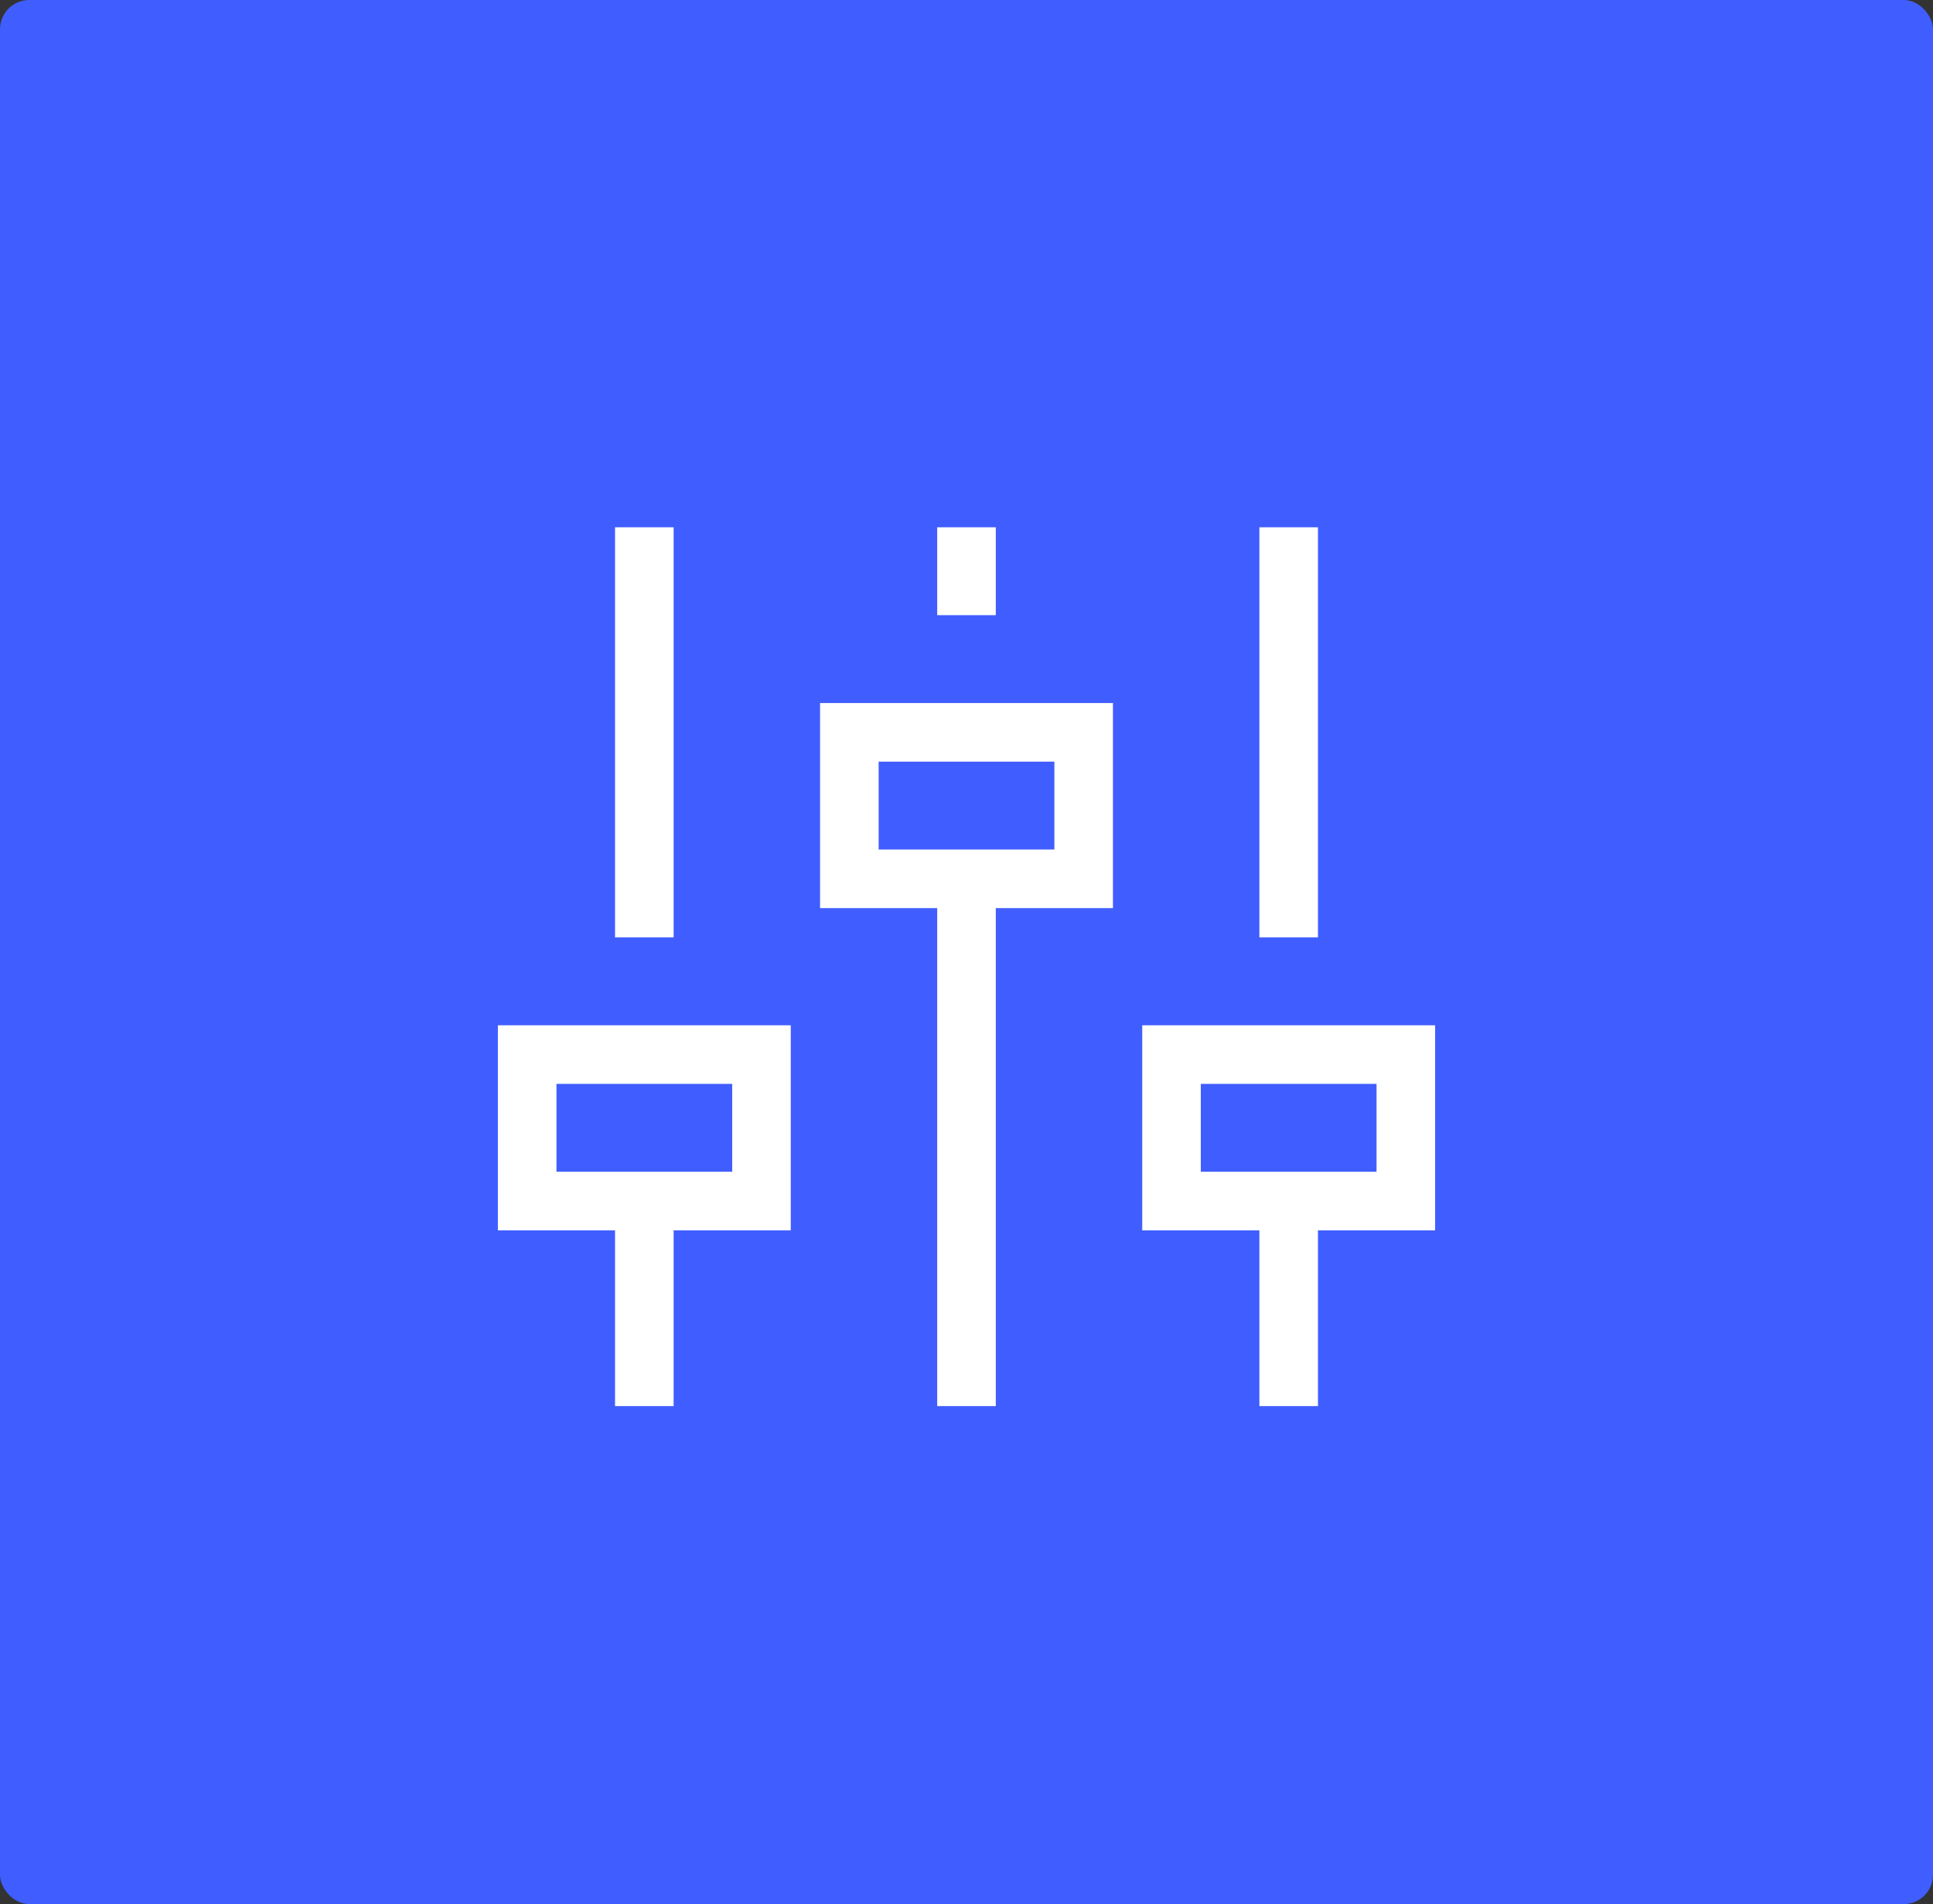 <?xml version="1.0" encoding="UTF-8"?>
<svg width="66px" height="65px" viewBox="0 0 66 65" version="1.1" xmlns="http://www.w3.org/2000/svg" xmlns:xlink="http://www.w3.org/1999/xlink">
    <rect x="0" y="0" width="66" height="65" fill="#333333" stroke="none"/>
    <!-- Generator: Sketch 40.1 (33804) - http://www.bohemiancoding.com/sketch -->
    <title>icon-how</title>
    <desc>Created with Sketch.</desc>
    <defs></defs>
    <g id="Page-1" stroke="none" stroke-width="1" fill="none" fill-rule="evenodd">
        <g id="Artboard-4" transform="translate(-538, -1927)">
            <g id="icon-how" transform="translate(538, 1927)">
                <g id="icon" fill="#405EFF">
                    <rect id="Rectangle-Copy" x="0" y="0" width="66" height="65" rx="1"></rect>
                </g>
                <g id="ui-32px-outline-1_preferences-rotate" transform="translate(18, 18)" stroke-width="2" stroke="#FFFFFF">
                    <g id="Group">
                        <path d="M4,14 L4,0" id="Shape"></path>
                        <path d="M4,30 L4,23" id="Shape"></path>
                        <rect id="Rectangle-path" x="0" y="18" width="8" height="5"></rect>
                        <path d="M26,14 L26,0" id="Shape"></path>
                        <path d="M26,30 L26,23" id="Shape"></path>
                        <rect id="Rectangle-path" x="22" y="18" width="8" height="5"></rect>
                        <path d="M15,3 L15,0" id="Shape"></path>
                        <path d="M15,30 L15,12" id="Shape"></path>
                        <rect id="Rectangle-path" x="11" y="7" width="8" height="5"></rect>
                    </g>
                </g>
            </g>
        </g>
    </g>
</svg>